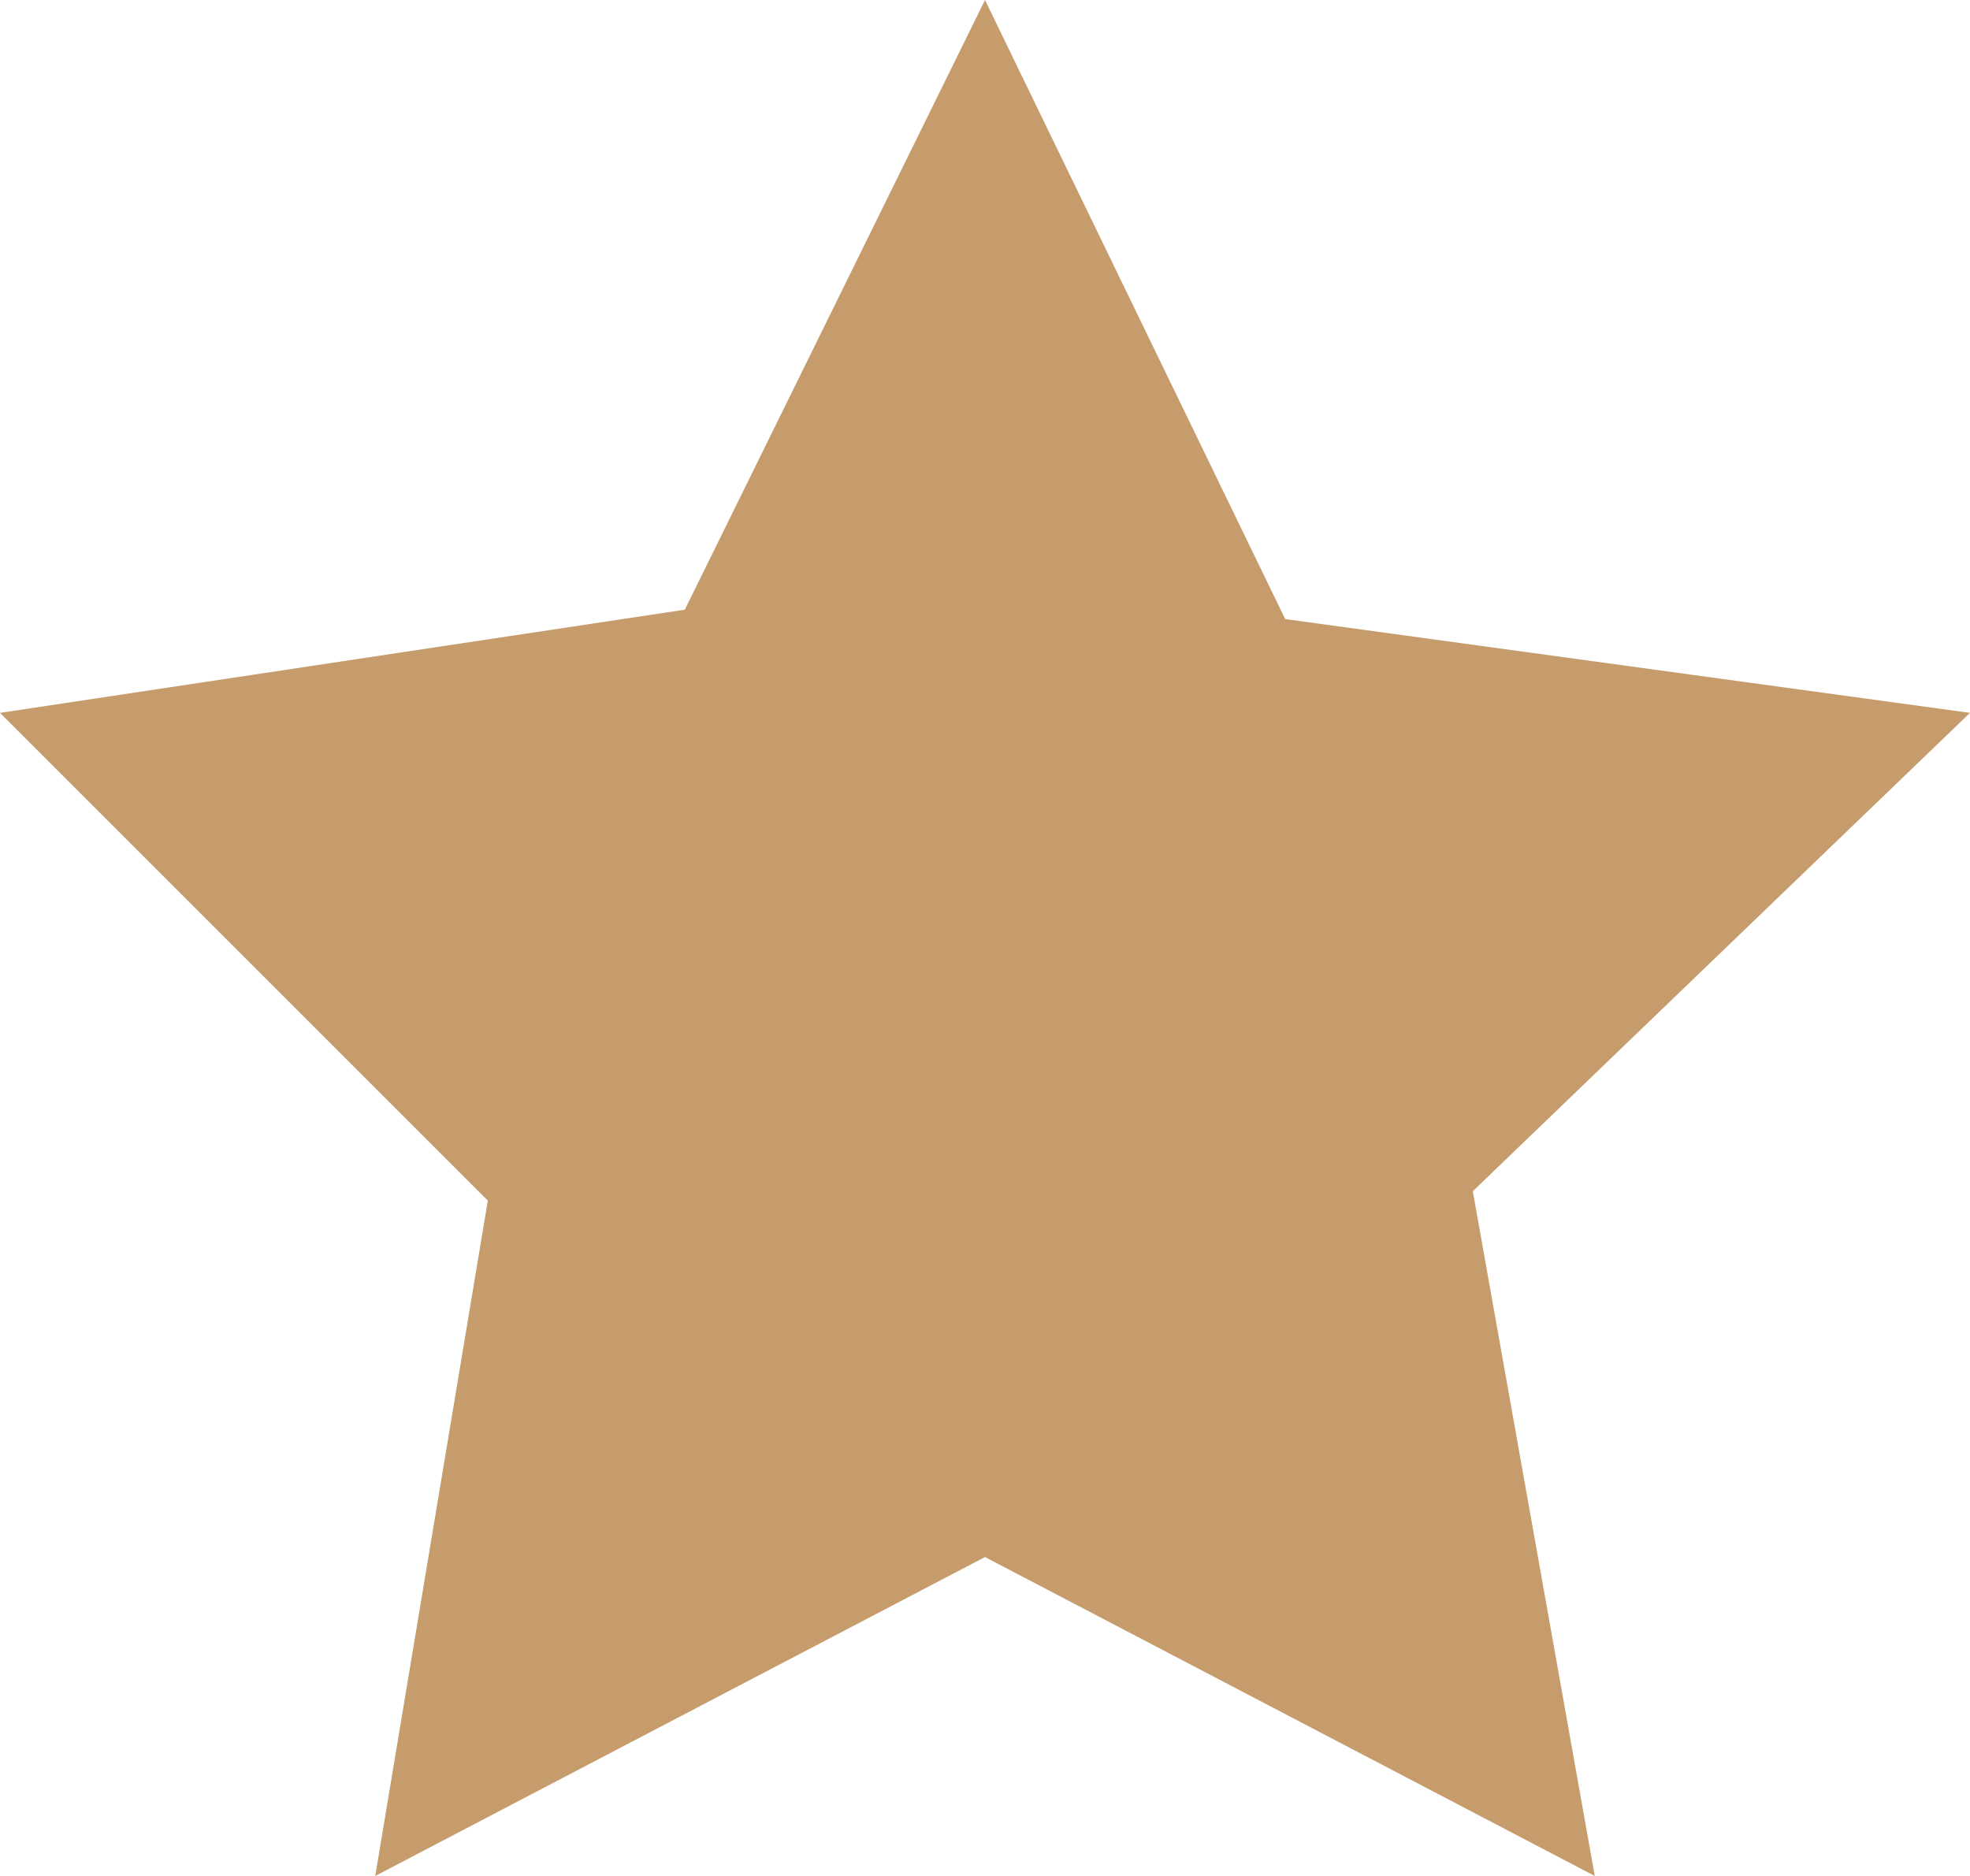 <!-- Generator: Adobe Illustrator 24.0.0, SVG Export Plug-In  -->
<svg version="1.1" xmlns="http://www.w3.org/2000/svg" xmlns:xlink="http://www.w3.org/1999/xlink" x="0px" y="0px" width="21px"
	 height="20px" viewBox="0 0 21 20" style="enable-background:new 0 0 21 20;" xml:space="preserve">
<style type="text/css">
	.st0{fill:#C69C6D;}
</style>
<defs>
</defs>
<path class="st0" d="M10.5,0l3.2,6.6L21,7.6l-5.3,5.1L17,20l-6.5-3.4L4,20l1.2-7.2L0,7.6l7.3-1.1L10.5,0z"/>
</svg>
